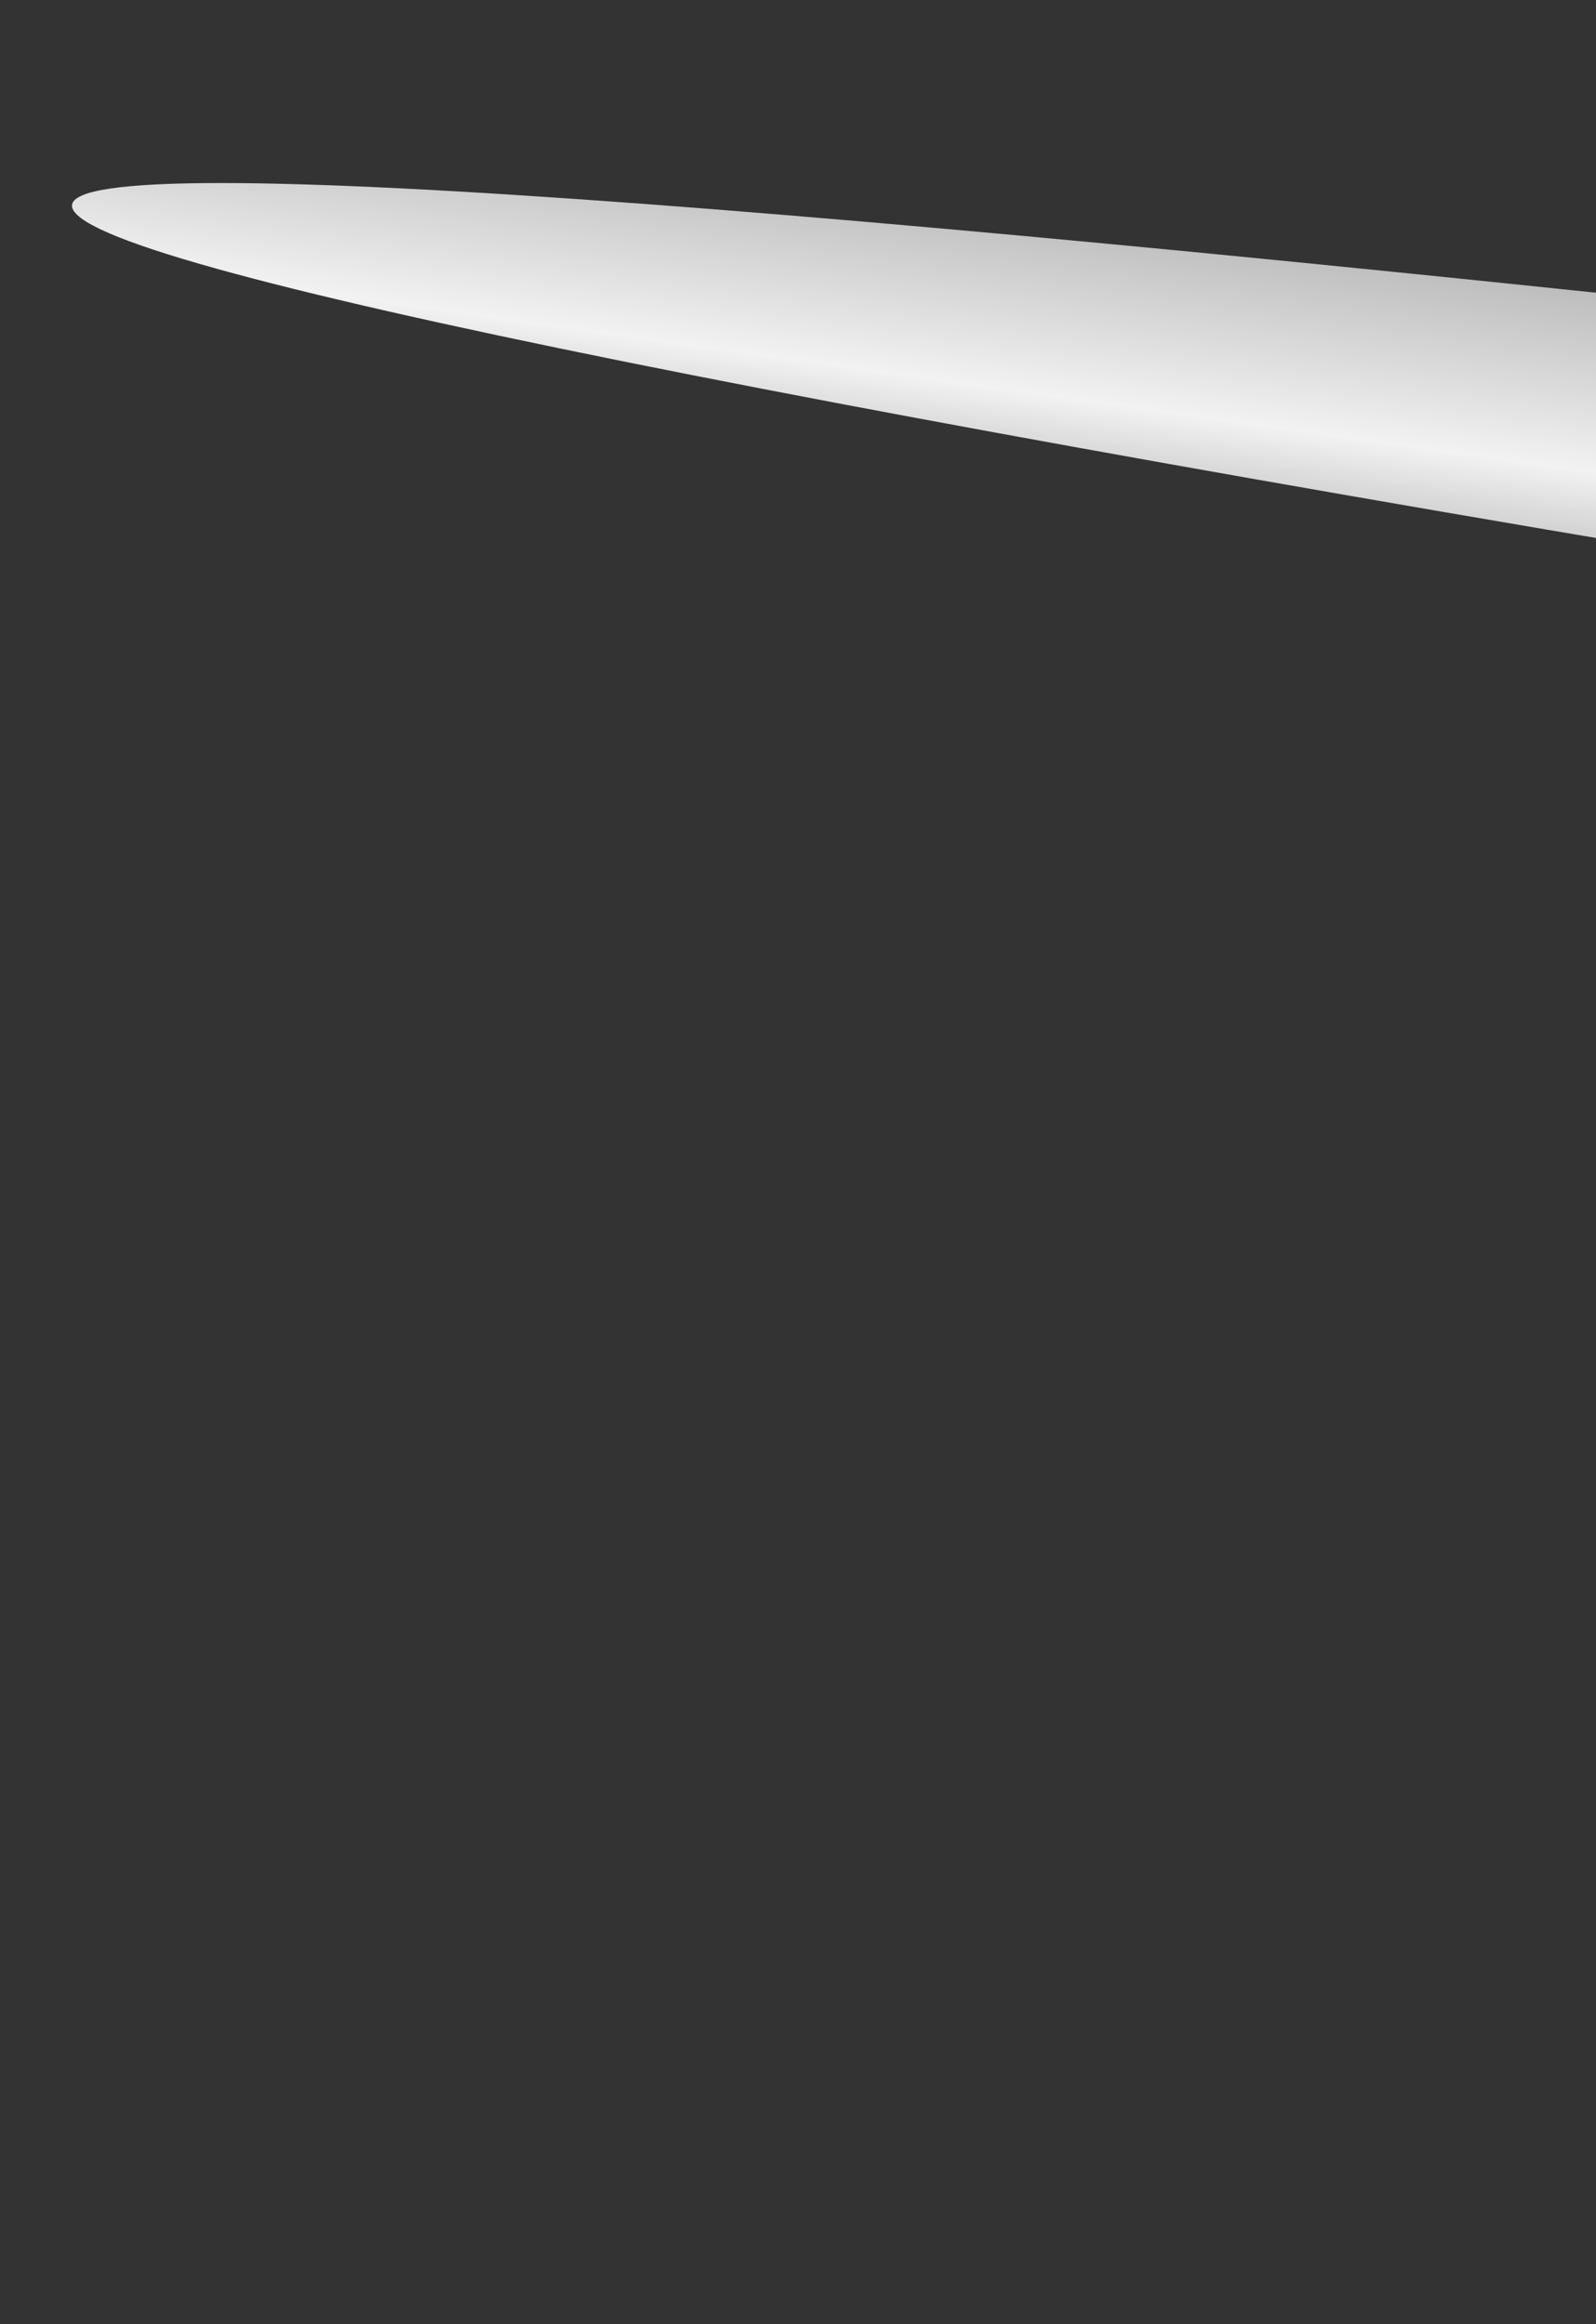 <?xml version="1.0" encoding="utf-8"?>
<!-- Generator: Adobe Illustrator 23.0.1, SVG Export Plug-In . SVG Version: 6.00 Build 0)  -->
<svg version="1.1" id="Layer_1" xmlns="http://www.w3.org/2000/svg" xmlns:xlink="http://www.w3.org/1999/xlink" x="0px" y="0px"
	 viewBox="0 0 77.6 113" style="enable-background:new 0 0 77.6 113;" xml:space="preserve">
<rect x="0" y="0" width="77.6" height="113" fill="#333333" stroke="none"/>
<style type="text/css">
	.st0{display:none;}
	.st1{display:inline;fill:url(#SVGID_1_);}
	.st2{fill:url(#SVGID_2_);}
</style>
<g id="FrontHalf">
	
		<linearGradient id="SVGID_1_" gradientUnits="userSpaceOnUse" x1="321.762" y1="32.839" x2="328.359" y2="79.778" gradientTransform="matrix(1 0 0 -1 0 114)">
		<stop  offset="0" style="stop-color:#B3B3B3"/>
		<stop  offset="0.257" style="stop-color:#808080"/>
		<stop  offset="0.458" style="stop-color:#DEDEDE"/>
		<stop  offset="0.499" style="stop-color:#F2F2F2"/>
		<stop  offset="0.767" style="stop-color:#A4A4A4"/>
		<stop  offset="1" style="stop-color:#666666"/>
	</linearGradient>
	<path style="fill:url(#SVGID_1_);" d="M646.5,106l2-18c0,0-645-90-645-78S626.5,106,646.5,106z"/>
</g>
</svg>
